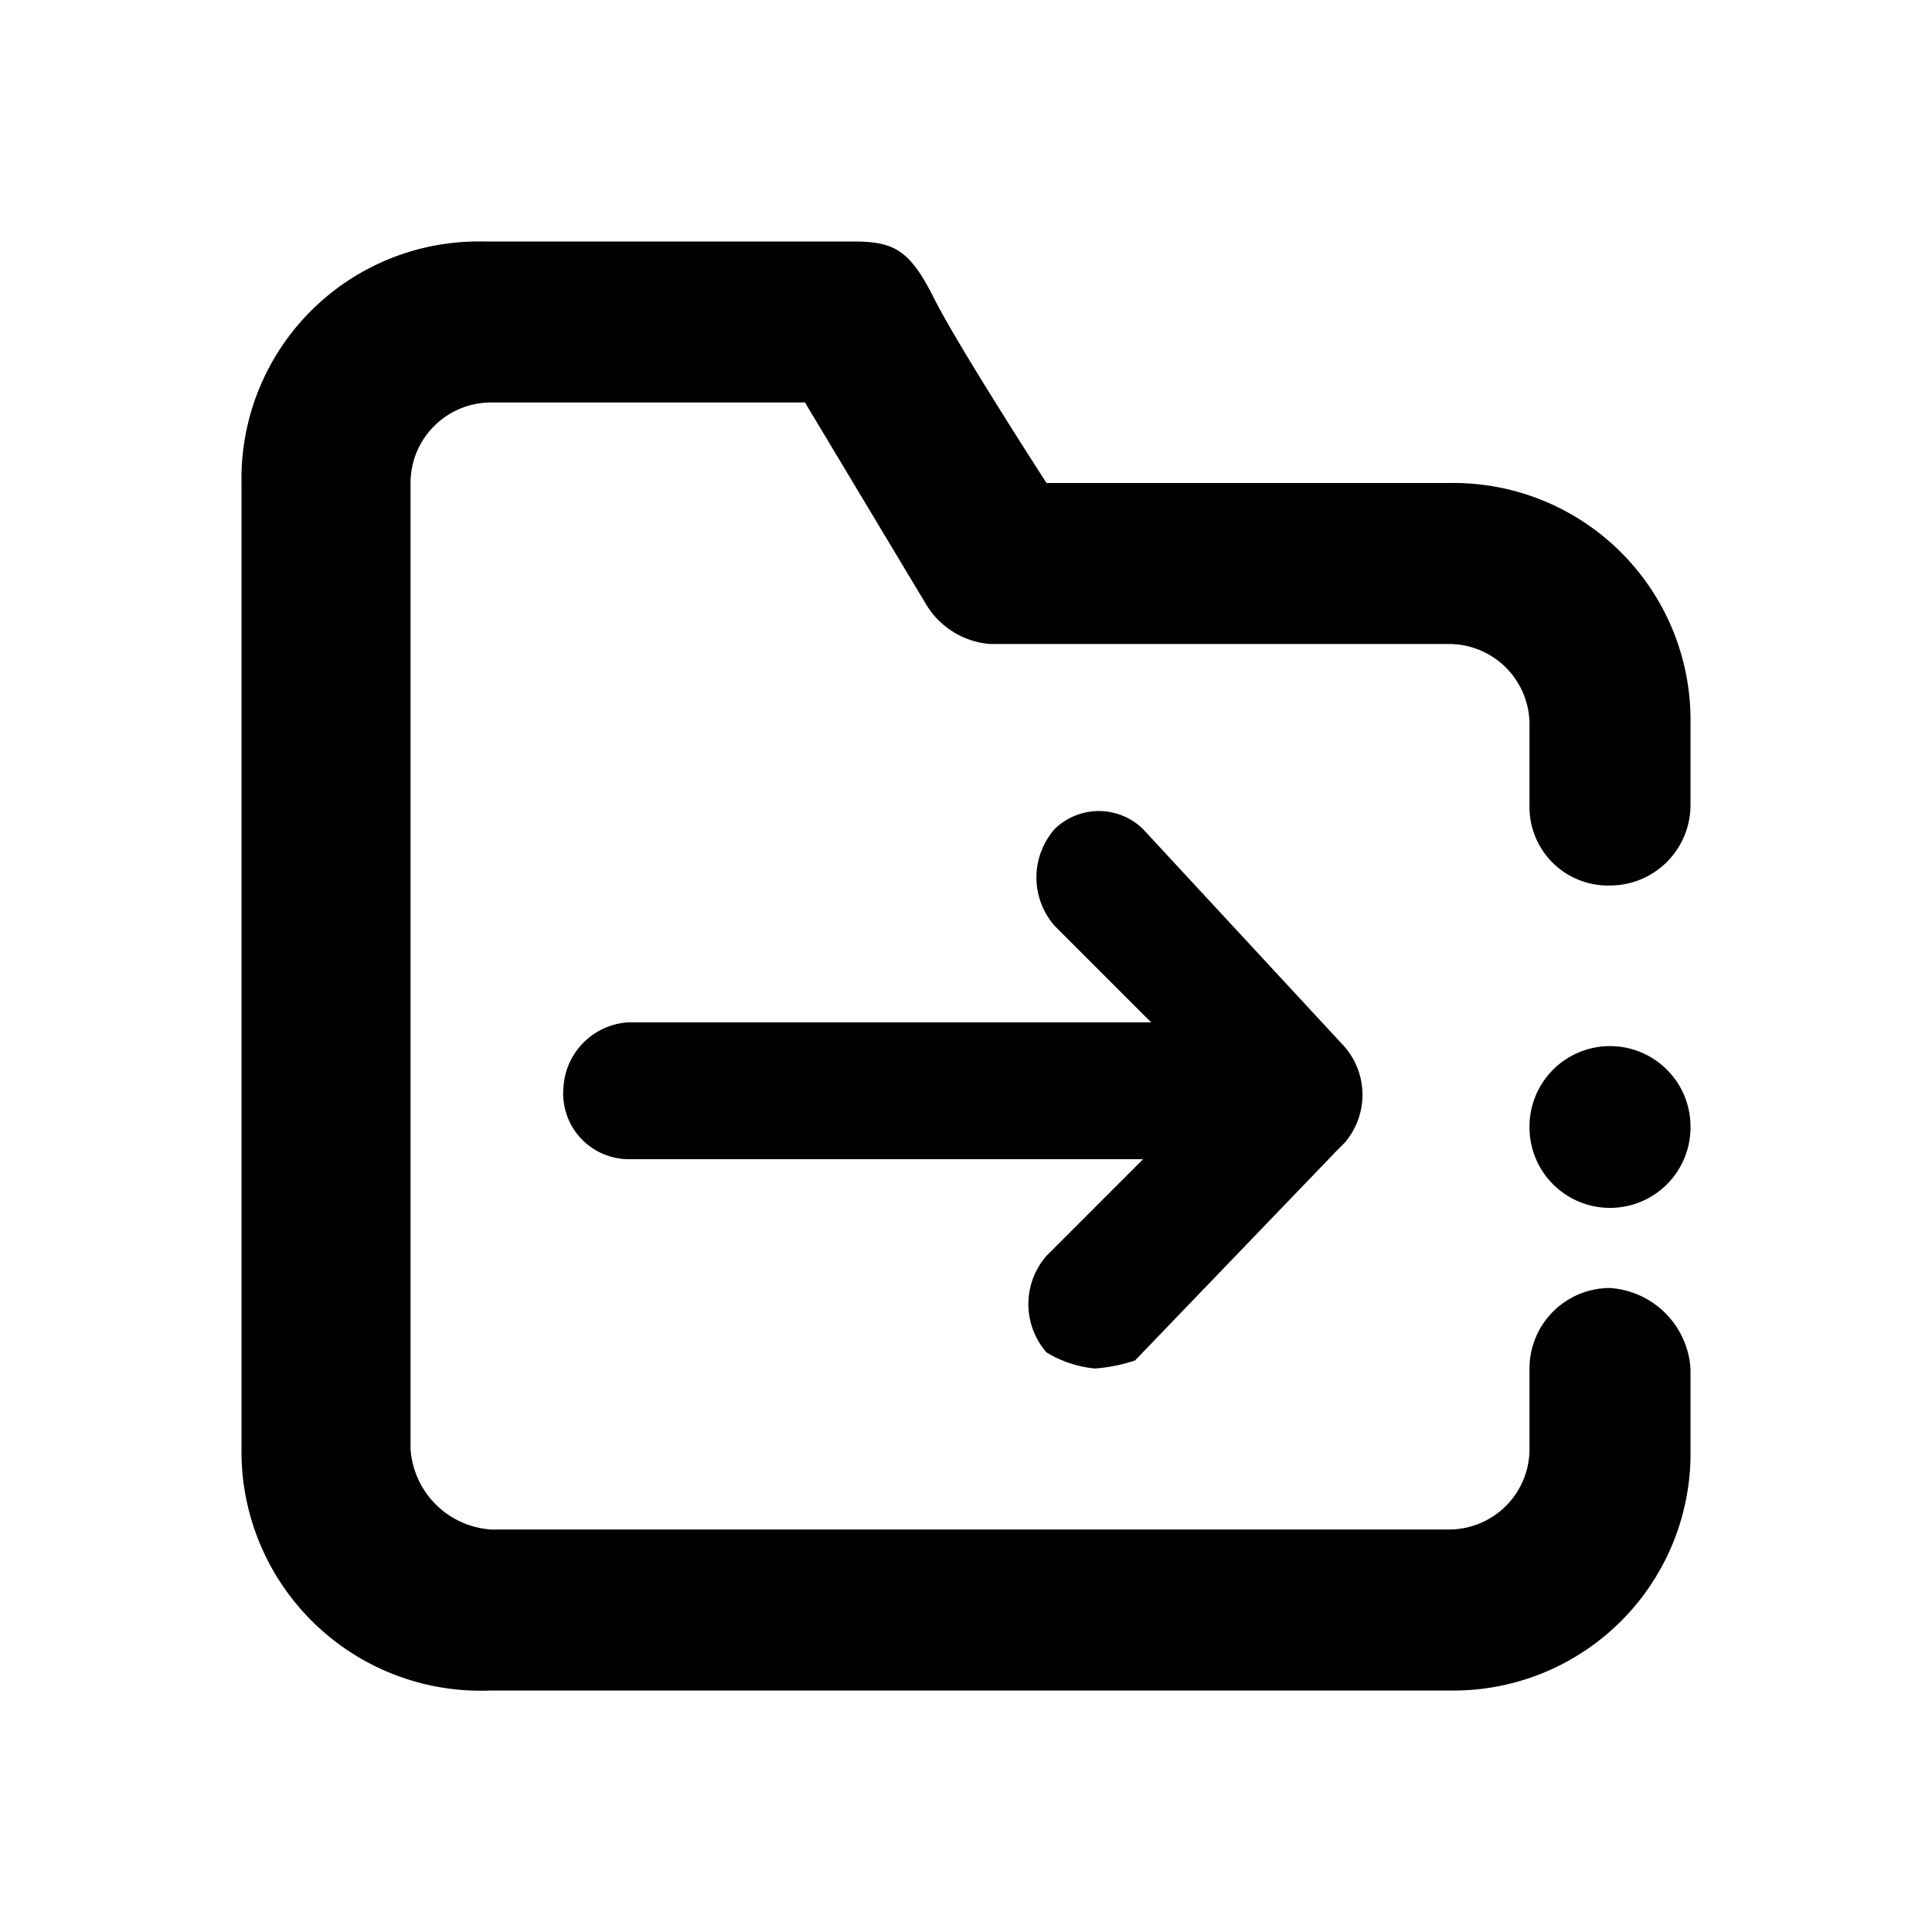 <?xml version="1.0" standalone="no"?><!DOCTYPE svg PUBLIC "-//W3C//DTD SVG 1.1//EN" "http://www.w3.org/Graphics/SVG/1.1/DTD/svg11.dtd"><svg t="1720689895009" class="icon" viewBox="0 0 1024 1024" version="1.1" xmlns="http://www.w3.org/2000/svg" p-id="11583" xmlns:xlink="http://www.w3.org/1999/xlink" width="64" height="64"><path d="M128 768V256a125.696 125.696 0 0 1 128-128h196.267c21.333 0 29.866 4.267 42.666 29.867S554.667 256 554.667 256H768a125.696 125.696 0 0 1 128 128v42.667a42.667 42.667 0 0 1-42.667 42.666 41.6 41.6 0 0 1-42.666-42.666V384A42.667 42.667 0 0 0 768 341.333H524.8A43.52 43.52 0 0 1 490.667 320l-64-106.667h-166.4A42.667 42.667 0 0 0 217.6 256v512a45.867 45.867 0 0 0 42.667 42.667H768A42.667 42.667 0 0 0 810.667 768v-42.667a42.667 42.667 0 0 1 42.666-42.666A45.867 45.867 0 0 1 896 725.333V768a125.696 125.696 0 0 1-128 128H260.267A126.763 126.763 0 0 1 128 768z m452.267-42.667a60.63 60.63 0 0 1-25.6-8.533 38.912 38.912 0 0 1 0-51.2l51.2-51.2H332.8a34.859 34.859 0 0 1-34.133-38.4 36.693 36.693 0 0 1 34.133-34.133h277.333l-51.2-51.2a38.912 38.912 0 0 1 0-51.2 33.493 33.493 0 0 1 46.934 0l106.666 115.2a38.912 38.912 0 0 1 0 51.2l-4.266 4.266L601.6 721.067a86.784 86.784 0 0 1-21.333 4.266zM810.667 597.333a42.667 42.667 0 1 0 85.333 0 42.667 42.667 0 1 0-85.333 0z" p-id="11584"></path></svg>
